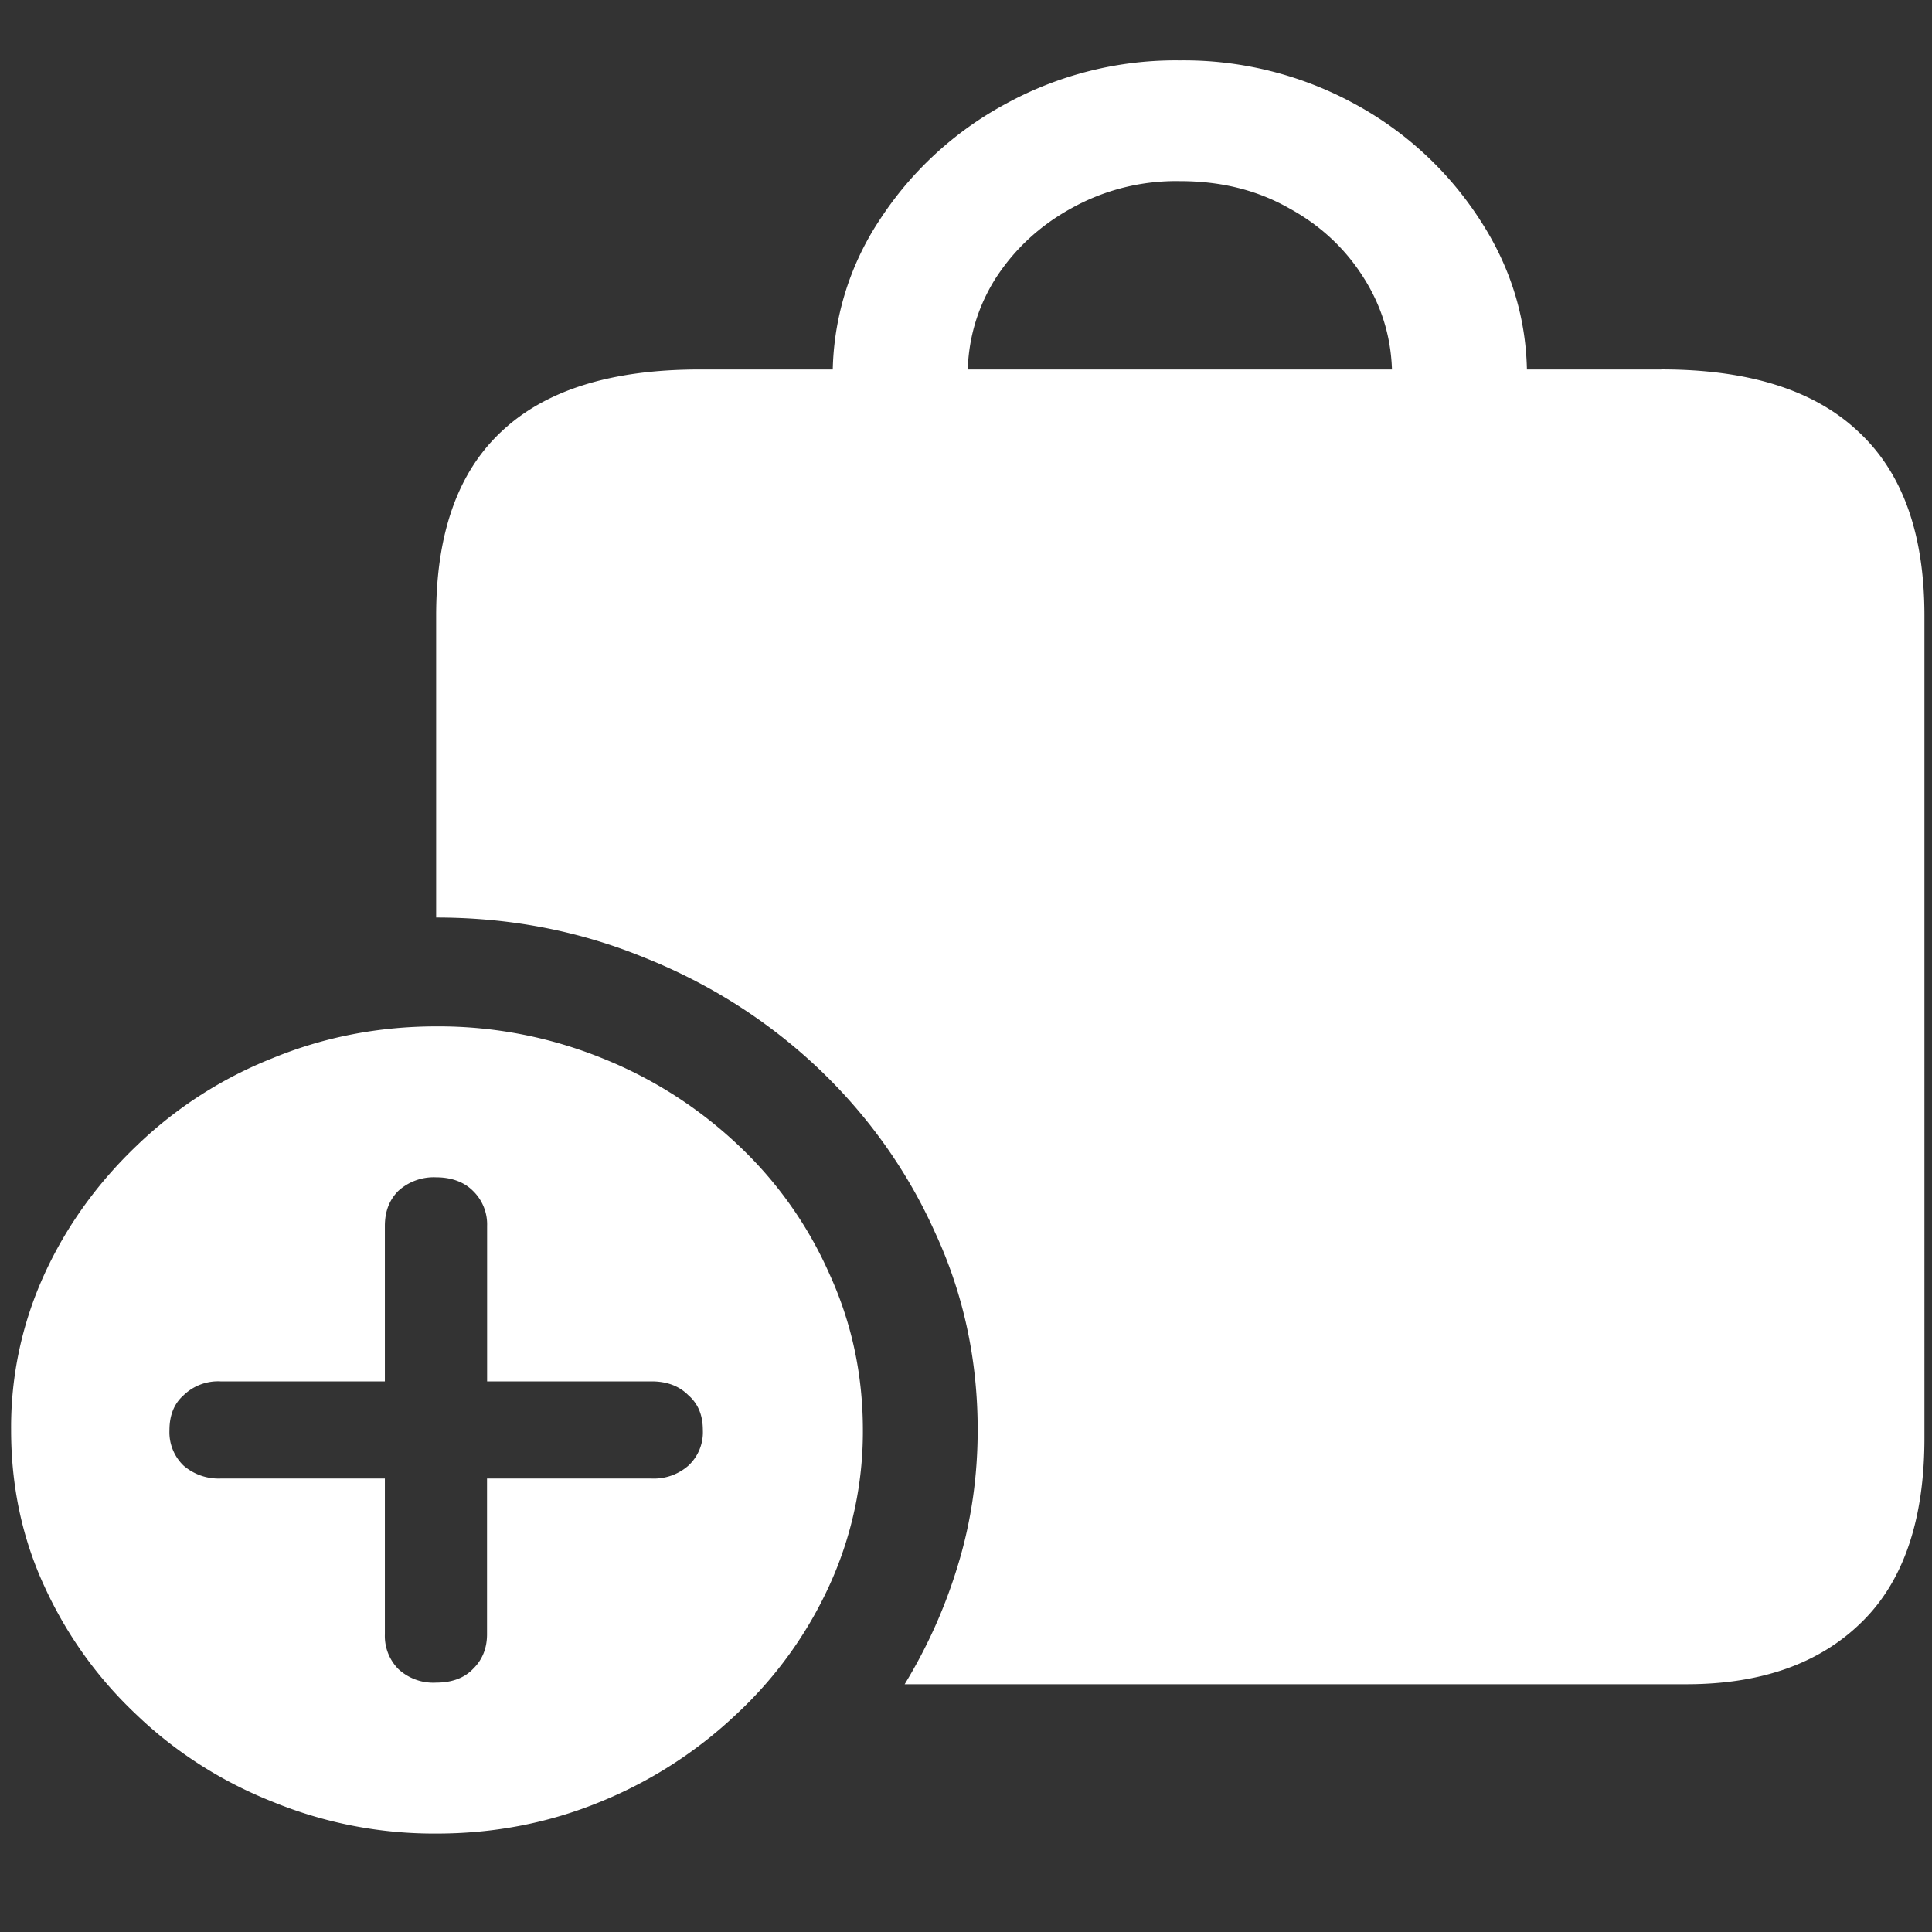 <svg xmlns="http://www.w3.org/2000/svg" width="24" height="24"><rect width="100%" height="100%" fill="#333333" stroke="none"/><path style="stroke:none;fill-rule:nonzero;fill:#fff;fill-opacity:1" d="M20.637 4.59H8.687c-1.09 0-1.91.254-2.457.77-.543.507-.812 1.269-.812 2.288v3.75c.922 0 1.789.168 2.602.504 1.62.649 2.906 1.871 3.593 3.403.356.765.532 1.586.532 2.457 0 .574-.079 1.129-.239 1.66a6.356 6.356 0 0 1-.668 1.5h9.711c.93 0 1.656-.258 2.176-.77.52-.507.781-1.27.781-2.289V7.648c0-1.02-.273-1.78-.824-2.289-.547-.515-1.363-.77-2.445-.77Zm-10.293.086h1.676c0-.446.117-.848.343-1.211.239-.371.555-.664.95-.88a2.672 2.672 0 0 1 1.343-.335c.508 0 .957.11 1.356.336.394.215.707.508.937.879.227.363.344.765.344 1.21h1.676c0-.702-.196-1.347-.582-1.94a4.276 4.276 0 0 0-1.555-1.442A4.43 4.43 0 0 0 14.656.75a4.39 4.39 0 0 0-2.168.543 4.299 4.299 0 0 0-1.562 1.441 3.501 3.501 0 0 0-.582 1.942ZM5.426 22.777c.715 0 1.394-.132 2.031-.394a5.437 5.437 0 0 0 1.688-1.086c.492-.457.882-1 1.156-1.598a4.59 4.59 0 0 0 .418-1.933c0-.692-.14-1.34-.418-1.946a4.911 4.911 0 0 0-1.133-1.597 5.346 5.346 0 0 0-1.688-1.078 5.417 5.417 0 0 0-2.054-.395c-.723 0-1.403.133-2.04.395A5.173 5.173 0 0 0 1.7 14.23c-.484.461-.875 1-1.148 1.598a4.562 4.562 0 0 0-.414 1.938c0 .691.136 1.34.414 1.941.277.605.66 1.14 1.148 1.598.48.46 1.055.828 1.688 1.078a5.28 5.28 0 0 0 2.039.394Zm-.008-1.875a.638.638 0 0 1-.469-.168.585.585 0 0 1-.168-.433v-1.934H2.738a.668.668 0 0 1-.457-.16.575.575 0 0 1-.176-.441c0-.188.06-.332.176-.434a.615.615 0 0 1 .457-.172h2.043v-1.93c0-.18.055-.324.168-.437a.655.655 0 0 1 .469-.168c.191 0 .348.059.457.168a.58.58 0 0 1 .176.437v1.93h2.043c.187 0 .34.055.457.172.12.105.18.246.18.434a.564.564 0 0 1-.18.441.65.65 0 0 1-.457.16H6.05v1.934c0 .176-.059.32-.176.433-.11.114-.266.168-.457.168Zm0 0"/></svg>